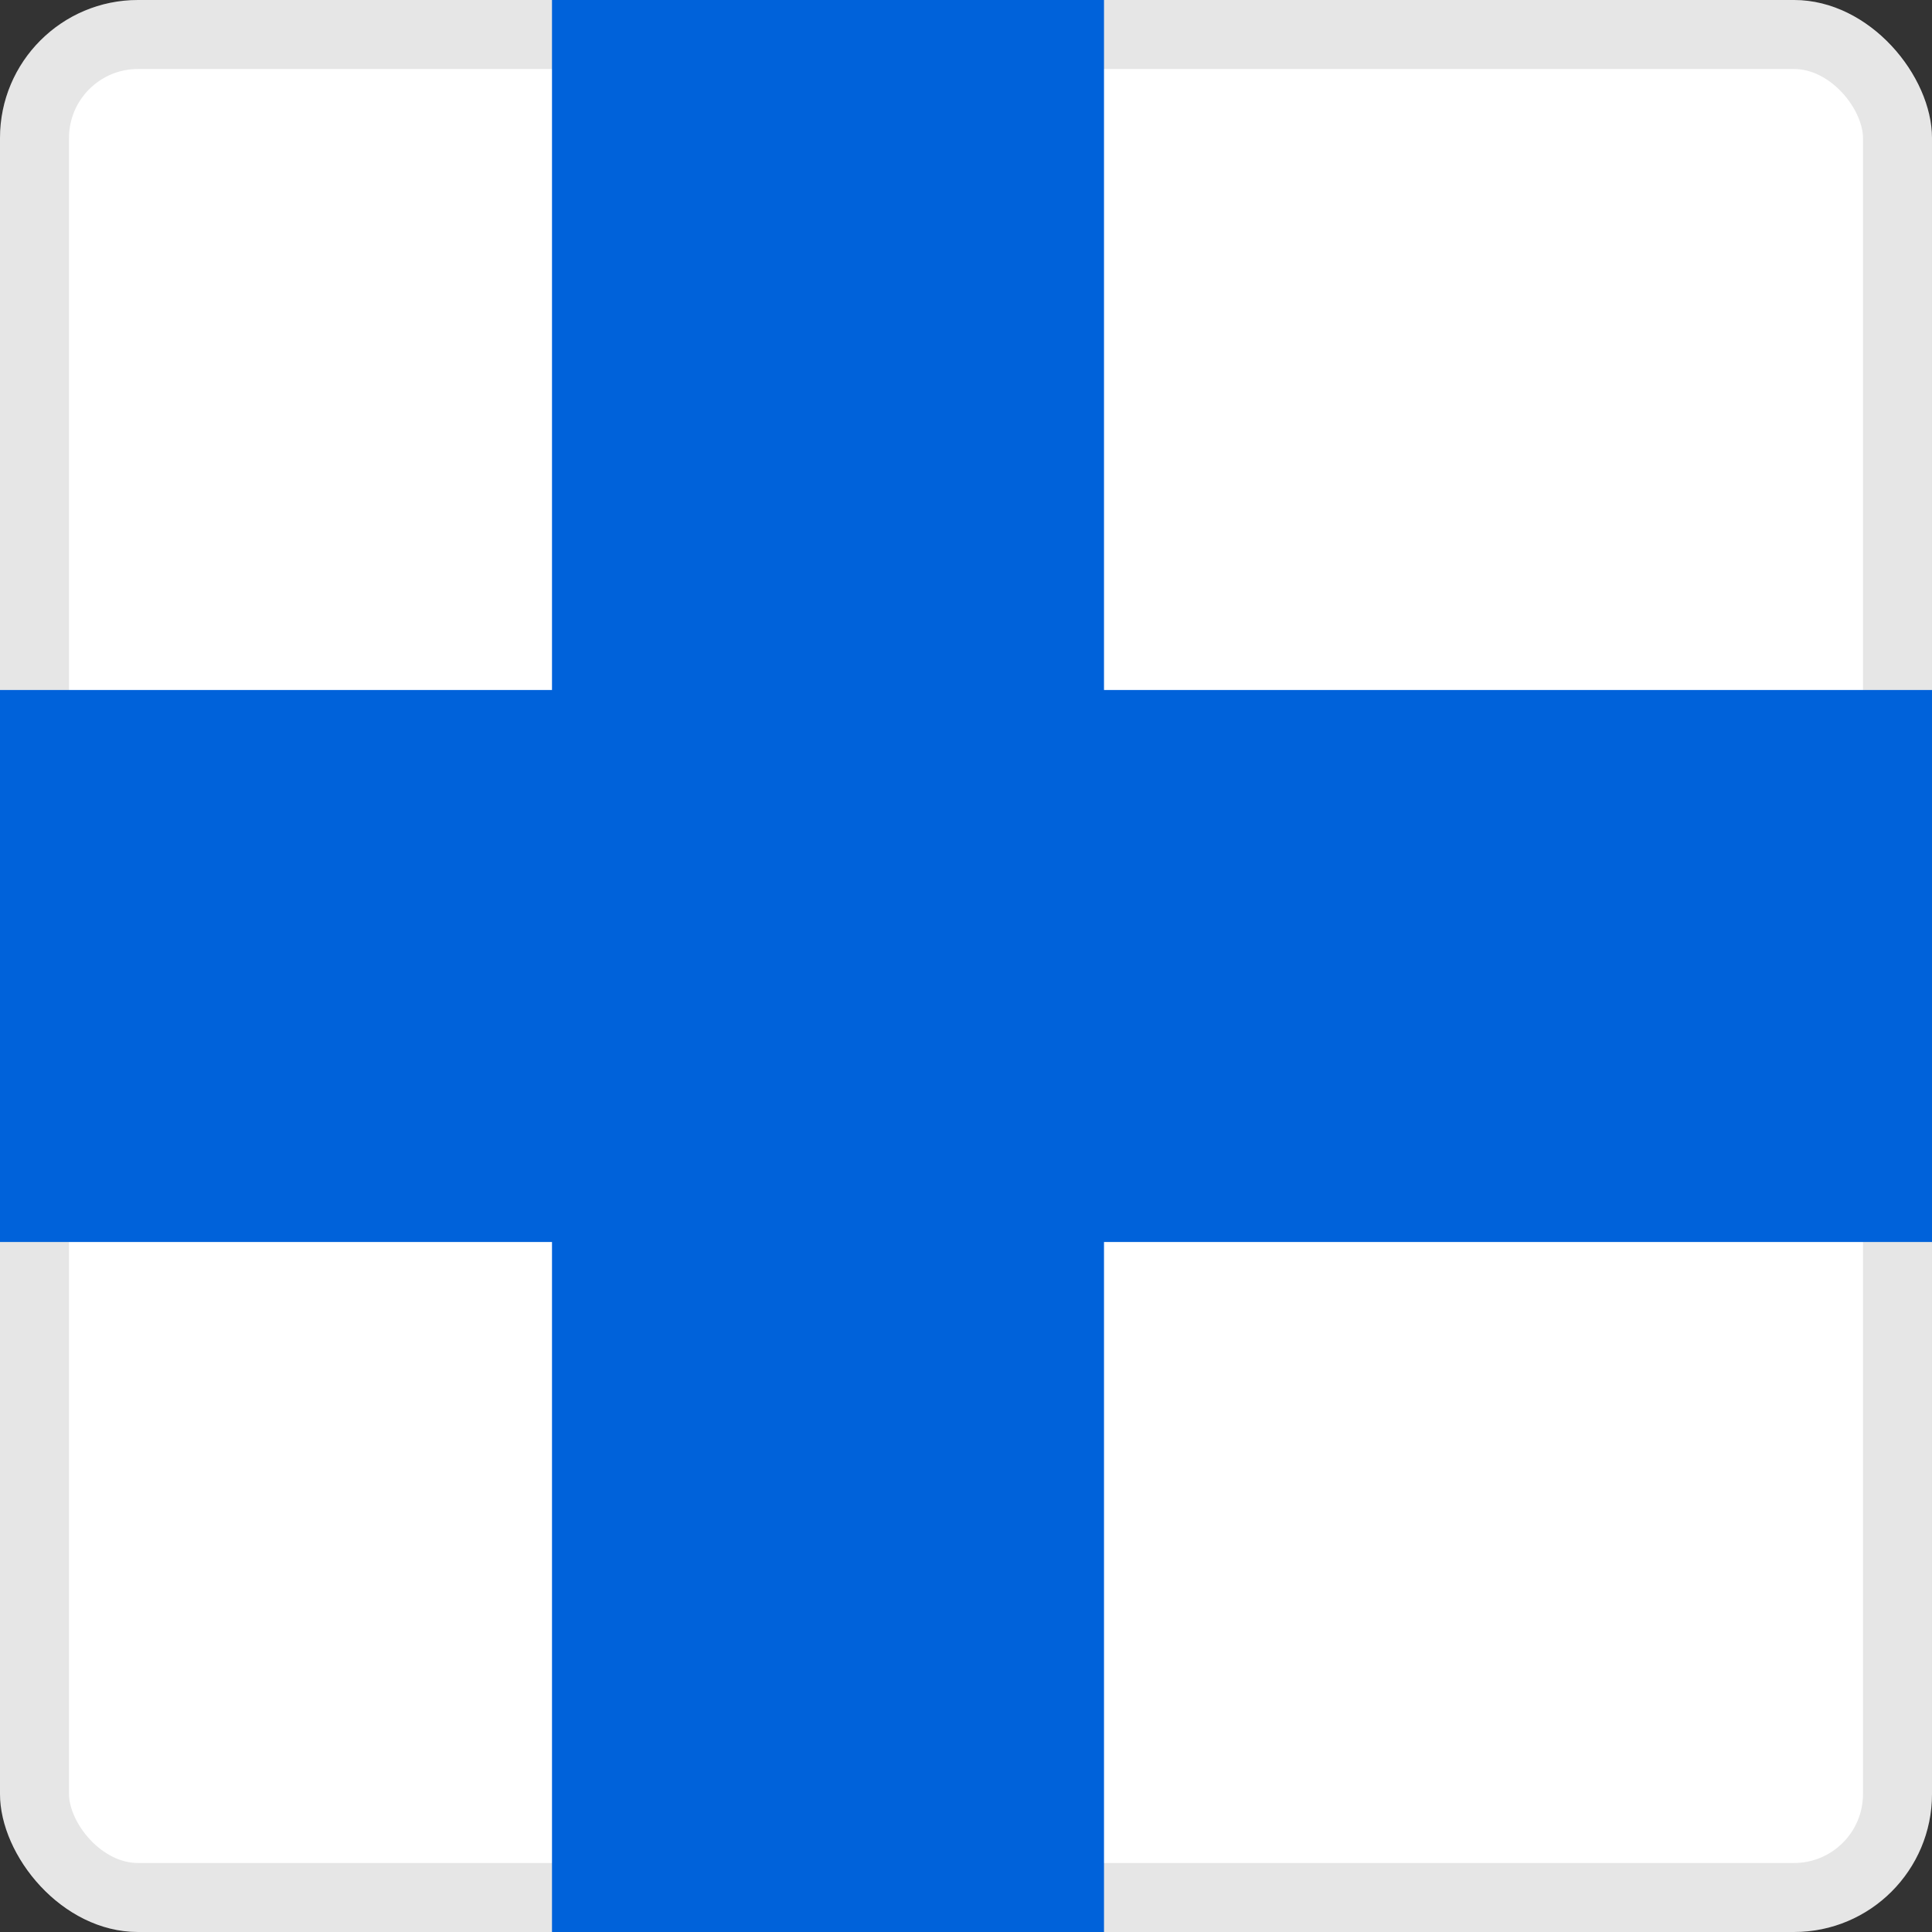 <svg xmlns="http://www.w3.org/2000/svg" width="28" height="28" viewBox="0 0 28 28"><rect x="0" y="0" width="28" height="28" fill="#333333" stroke="none"/><defs><style>.a{fill:#fff;stroke:rgba(0,0,0,0.1);}.b{fill:#0062da;}.c{stroke:none;}.d{fill:none;}</style></defs><g transform="translate(-1492 -455)"><g class="a" transform="translate(1492 455)"><rect class="c" width="28" height="28" rx="2"/><rect class="d" x="0.5" y="0.5" width="27" height="27" rx="1.5"/></g><rect class="b" width="28" height="8" transform="translate(1492 465)"/><rect class="b" width="28" height="8" transform="translate(1508 455) rotate(90)"/></g></svg>